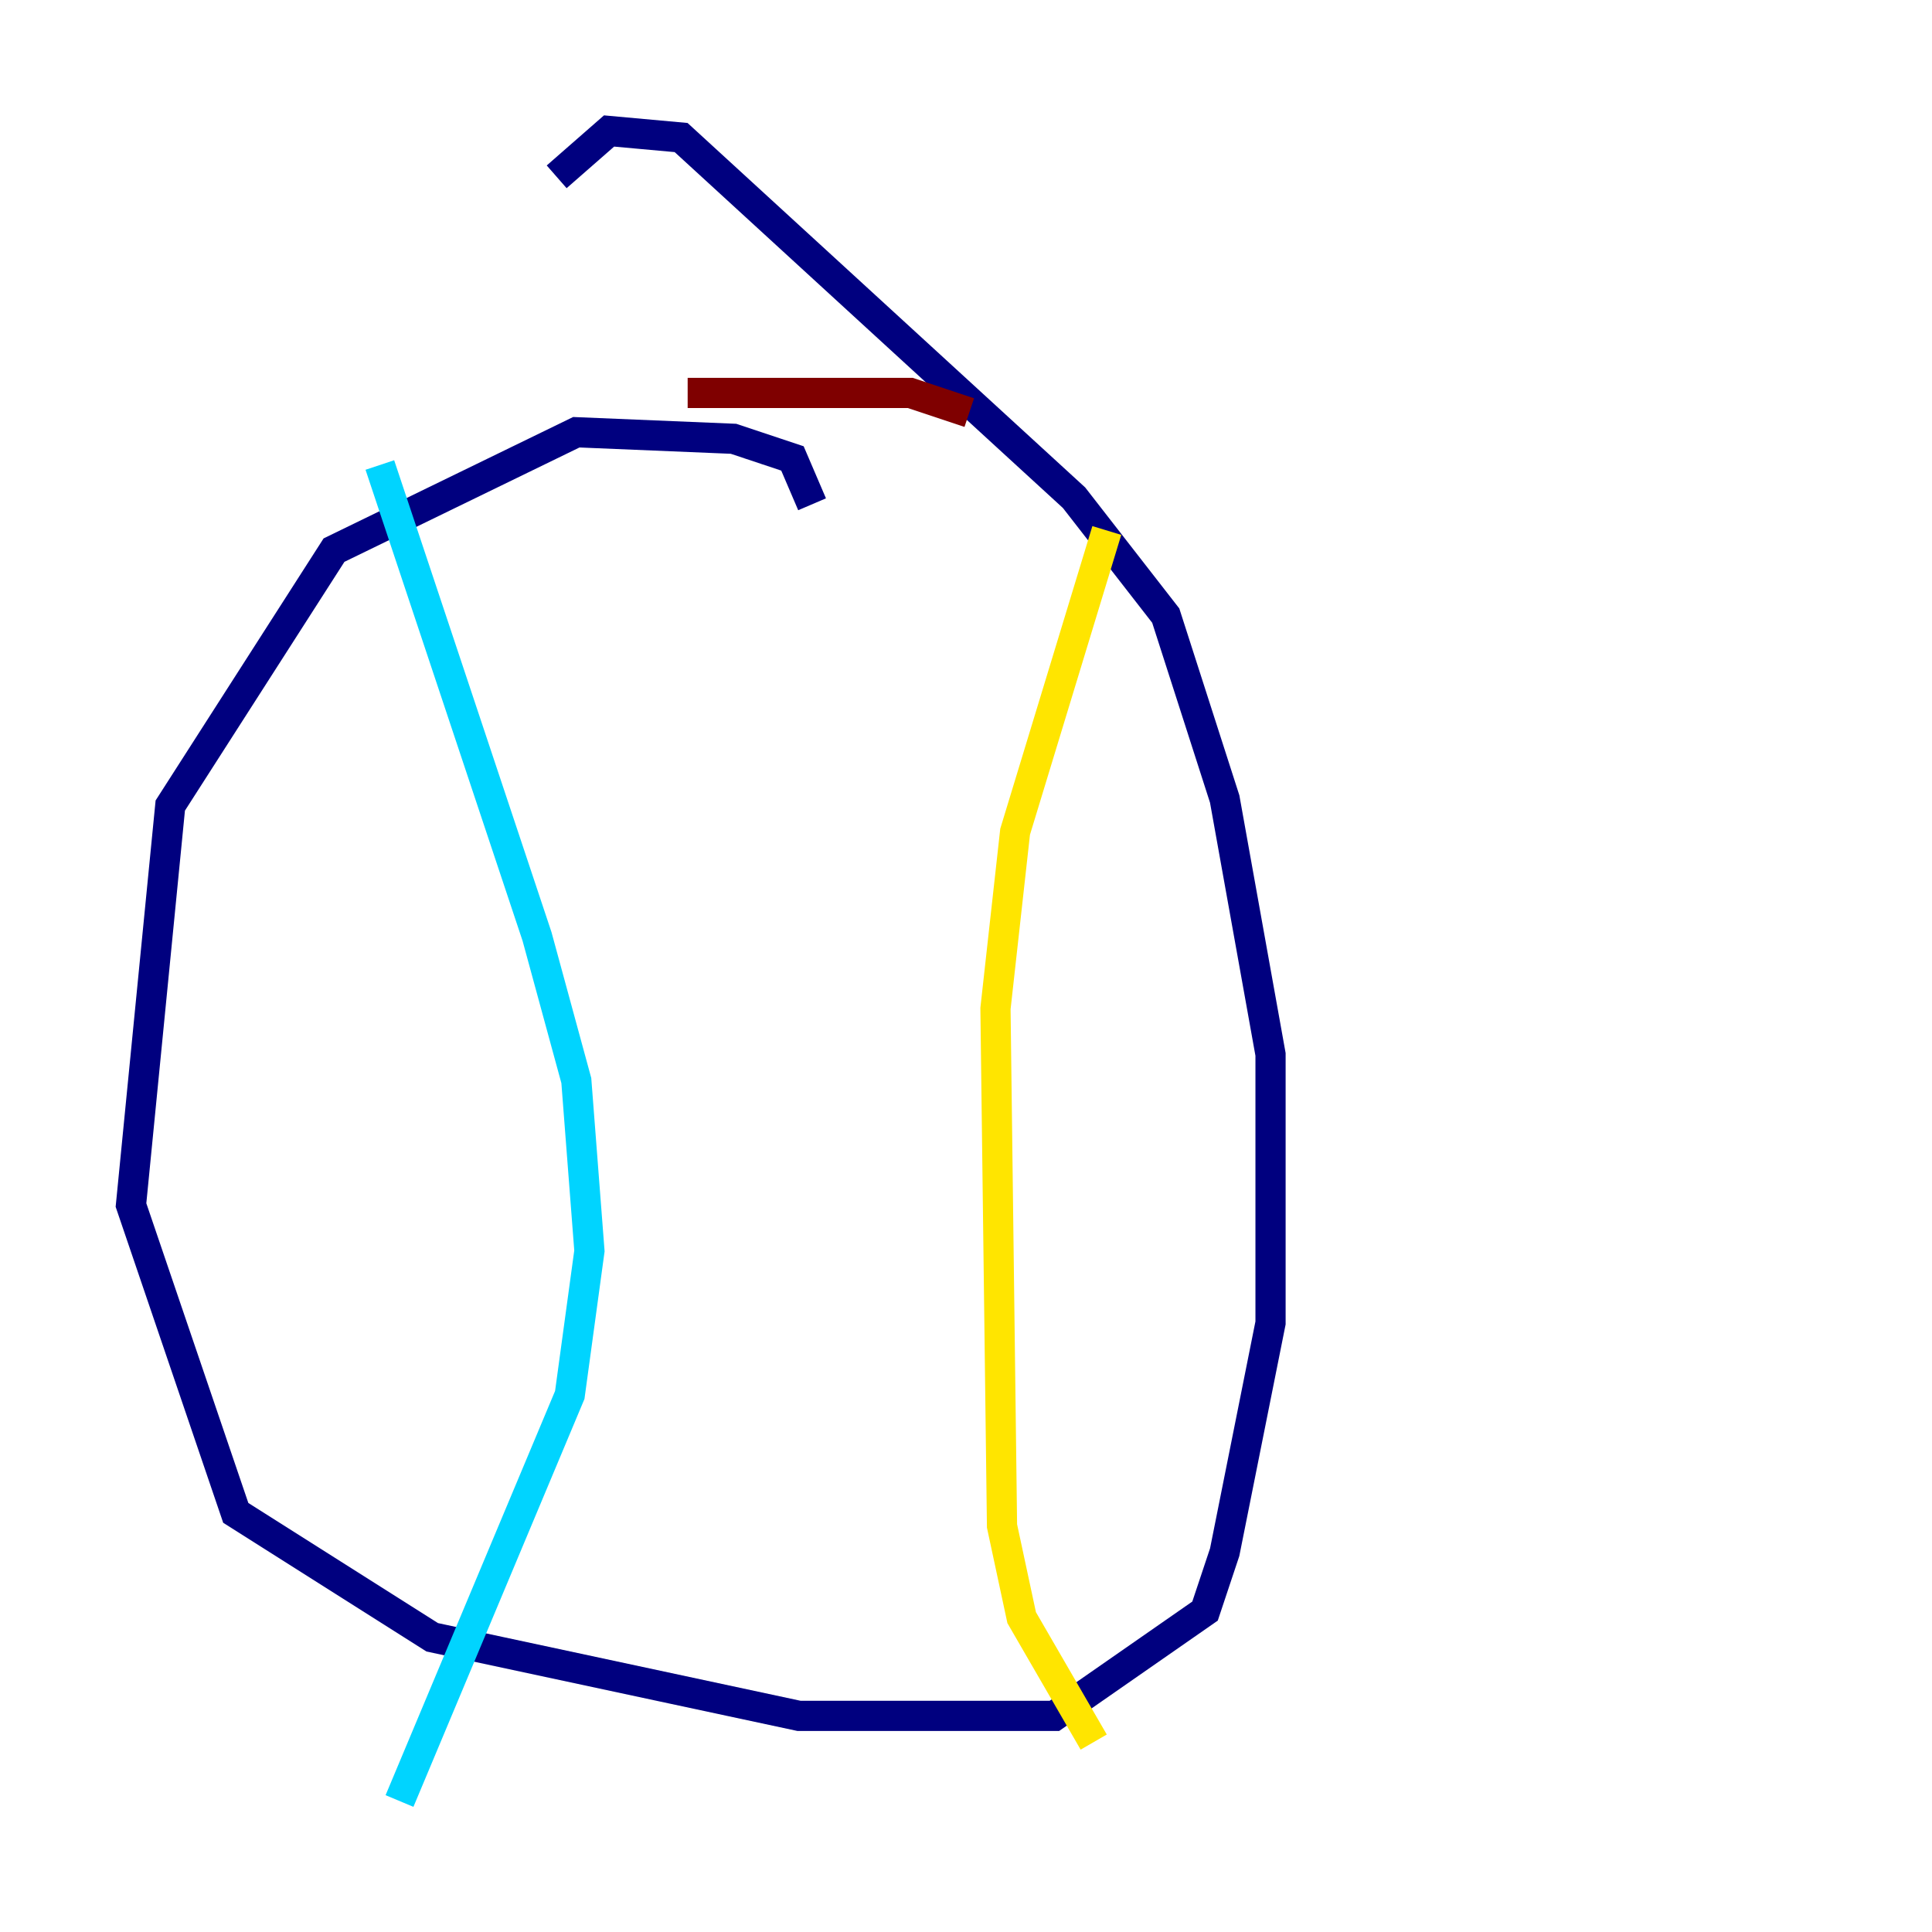 <?xml version="1.0" encoding="utf-8" ?>
<svg baseProfile="tiny" height="128" version="1.2" viewBox="0,0,128,128" width="128" xmlns="http://www.w3.org/2000/svg" xmlns:ev="http://www.w3.org/2001/xml-events" xmlns:xlink="http://www.w3.org/1999/xlink"><defs /><polyline fill="none" points="53.803,33.41 52.502,30.373 48.597,29.071 38.183,28.637 22.129,36.447 11.281,53.37 8.678,79.837 15.62,100.231 28.637,108.475 52.936,113.681 69.858,113.681 79.837,106.739 81.139,102.834 84.176,87.647 84.176,69.858 81.139,52.936 77.234,40.786 71.159,32.976 45.125,9.112 40.352,8.678 36.881,11.715" stroke="#00007f" stroke-width="2" /><polyline fill="none" points="25.166,30.807 35.58,62.047 38.183,71.593 39.051,82.875 37.749,92.42 26.468,119.322" stroke="#00d4ff" stroke-width="2" /><polyline fill="none" points="73.329,35.146 67.254,55.105 65.953,66.82 66.386,101.098 67.688,107.173 72.461,115.417" stroke="#ffe500" stroke-width="2" /><polyline fill="none" points="45.559,26.034 60.312,26.034 64.217,27.336" stroke="#7f0000" stroke-width="2" /></svg>